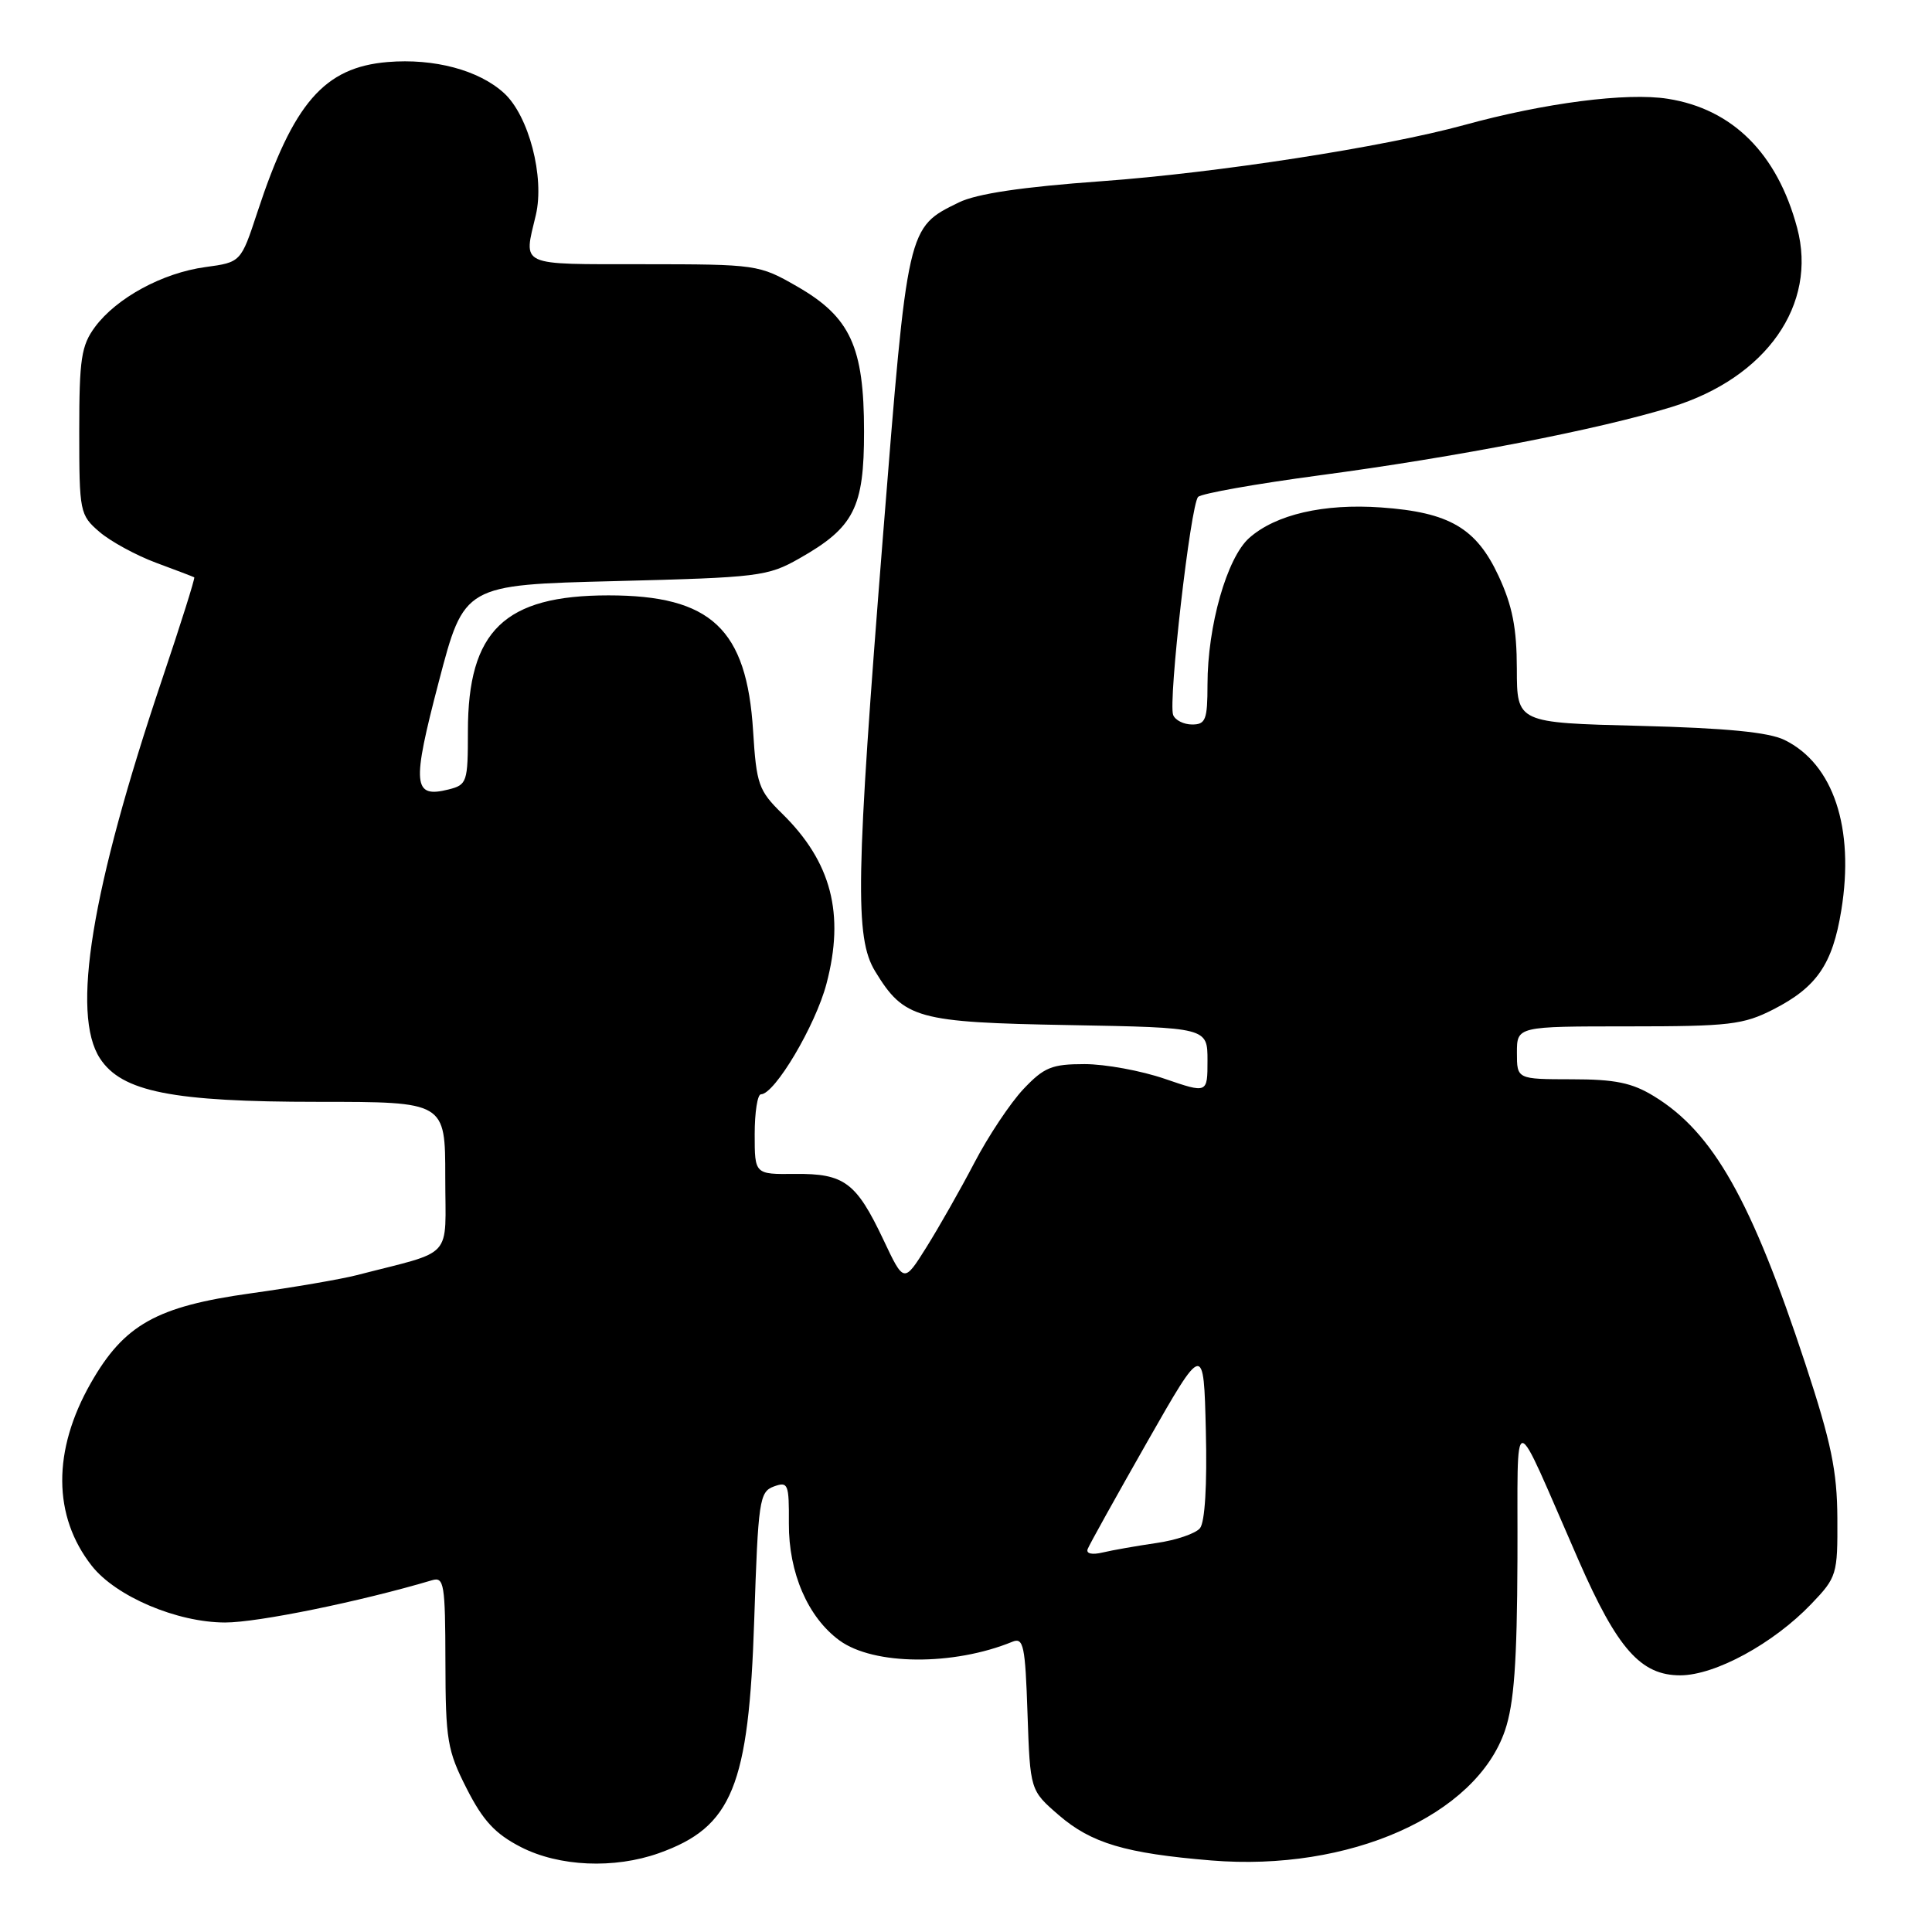<?xml version="1.0" encoding="UTF-8" standalone="no"?>
<!DOCTYPE svg PUBLIC "-//W3C//DTD SVG 1.1//EN" "http://www.w3.org/Graphics/SVG/1.1/DTD/svg11.dtd" >
<svg xmlns="http://www.w3.org/2000/svg" xmlns:xlink="http://www.w3.org/1999/xlink" version="1.1" viewBox="0 0 256 256">
 <g >
 <path fill="currentColor"
d=" M 87.32 245.55 C 97.02 242.09 99.22 236.72 99.94 214.61 C 100.46 198.81 100.63 197.68 102.53 196.97 C 104.43 196.28 104.56 196.61 104.53 201.86 C 104.49 208.40 107.05 214.31 111.24 217.37 C 115.76 220.67 126.32 220.75 134.15 217.54 C 135.62 216.94 135.85 218.04 136.15 227.05 C 136.50 237.23 136.50 237.23 140.29 240.51 C 144.61 244.24 149.12 245.58 160.50 246.52 C 178.77 248.02 195.57 240.58 199.42 229.29 C 200.62 225.76 201.02 220.29 201.07 206.57 C 201.15 186.07 200.10 186.04 209.18 206.77 C 214.31 218.49 217.42 222.00 222.65 221.99 C 227.27 221.98 234.98 217.78 240.00 212.54 C 243.39 209.00 243.50 208.64 243.46 201.19 C 243.43 194.92 242.65 191.15 239.24 180.78 C 232.07 159.01 227.00 150.04 219.17 145.26 C 216.26 143.47 214.00 143.01 208.25 143.01 C 201.00 143.00 201.00 143.00 201.00 139.50 C 201.00 136.00 201.00 136.00 215.79 136.00 C 229.15 136.00 231.00 135.78 234.98 133.75 C 240.73 130.81 242.82 127.77 243.98 120.63 C 245.76 109.71 242.93 101.22 236.46 98.05 C 234.37 97.02 228.71 96.47 217.25 96.18 C 201.00 95.77 201.00 95.77 200.99 88.63 C 200.98 83.21 200.40 80.26 198.57 76.32 C 195.61 69.96 192.03 67.88 183.01 67.24 C 175.40 66.70 169.04 68.17 165.53 71.28 C 162.57 73.91 160.00 82.94 160.00 90.71 C 160.00 95.36 159.75 96.00 157.97 96.00 C 156.85 96.00 155.72 95.43 155.45 94.74 C 154.77 92.97 157.76 66.84 158.76 65.84 C 159.21 65.39 166.43 64.11 174.80 62.99 C 192.99 60.57 211.88 56.90 221.50 53.93 C 234.06 50.05 240.85 40.36 238.13 30.19 C 235.50 20.35 229.58 14.44 220.99 13.09 C 215.56 12.23 204.69 13.63 194.00 16.57 C 183.38 19.48 161.30 22.90 145.98 24.01 C 135.42 24.77 129.41 25.67 127.06 26.82 C 120.20 30.18 120.28 29.84 117.00 71.00 C 113.40 116.33 113.25 124.26 115.96 128.70 C 119.80 135.00 121.48 135.47 141.70 135.83 C 160.00 136.16 160.00 136.16 160.00 140.53 C 160.00 144.89 160.00 144.89 154.34 142.95 C 151.23 141.88 146.45 141.00 143.71 141.00 C 139.37 141.00 138.34 141.42 135.60 144.32 C 133.88 146.15 130.95 150.54 129.11 154.07 C 127.26 157.61 124.40 162.64 122.76 165.26 C 119.77 170.03 119.77 170.03 117.05 164.26 C 113.45 156.66 111.87 155.49 105.34 155.55 C 100.00 155.61 100.00 155.61 100.00 150.30 C 100.00 147.39 100.37 145.00 100.83 145.00 C 102.65 145.00 108.06 135.88 109.51 130.36 C 111.96 121.08 110.16 114.20 103.63 107.80 C 100.52 104.75 100.23 103.93 99.79 96.86 C 98.95 83.32 94.22 78.89 80.63 78.89 C 66.84 78.89 62.00 83.57 62.00 96.88 C 62.00 103.65 61.89 103.99 59.43 104.61 C 54.71 105.79 54.55 104.03 58.14 90.34 C 61.50 77.50 61.50 77.50 81.50 77.00 C 100.52 76.52 101.72 76.38 105.91 74.00 C 113.17 69.89 114.50 67.27 114.49 57.18 C 114.49 45.94 112.67 42.00 105.61 37.95 C 100.58 35.06 100.28 35.02 85.25 35.01 C 68.55 35.00 69.37 35.37 71.00 28.50 C 72.19 23.47 70.07 15.33 66.78 12.33 C 63.45 9.29 57.53 7.71 51.37 8.22 C 42.96 8.92 38.86 13.65 34.10 28.13 C 31.92 34.75 31.92 34.75 27.21 35.39 C 21.54 36.16 15.45 39.47 12.59 43.32 C 10.77 45.79 10.50 47.55 10.50 57.16 C 10.50 67.86 10.58 68.24 13.18 70.48 C 14.65 71.74 18.02 73.58 20.68 74.57 C 23.33 75.55 25.61 76.42 25.74 76.50 C 25.87 76.58 23.95 82.69 21.46 90.07 C 12.09 117.90 9.40 134.37 13.25 140.25 C 16.14 144.67 22.82 146.00 42.18 146.00 C 59.00 146.00 59.00 146.00 59.00 155.96 C 59.00 167.08 60.36 165.58 47.25 168.97 C 45.19 169.50 38.86 170.59 33.18 171.38 C 20.74 173.12 16.45 175.52 12.04 183.25 C 6.94 192.19 6.98 200.89 12.17 207.49 C 15.36 211.54 23.45 214.98 29.82 214.99 C 34.12 215.00 47.72 212.22 57.25 209.39 C 58.84 208.91 59.00 209.88 59.02 220.18 C 59.04 230.58 59.27 231.95 61.84 237.00 C 64.01 241.27 65.62 243.00 69.03 244.75 C 74.09 247.34 81.39 247.66 87.32 245.55 Z  M 144.12 205.26 C 144.33 204.70 147.88 198.32 152.00 191.08 C 159.50 177.92 159.50 177.92 159.78 189.57 C 159.96 196.76 159.66 201.71 159.00 202.50 C 158.41 203.21 155.81 204.09 153.22 204.46 C 150.62 204.84 147.43 205.40 146.12 205.71 C 144.70 206.05 143.89 205.87 144.12 205.26 Z "/>
</g>
</svg>